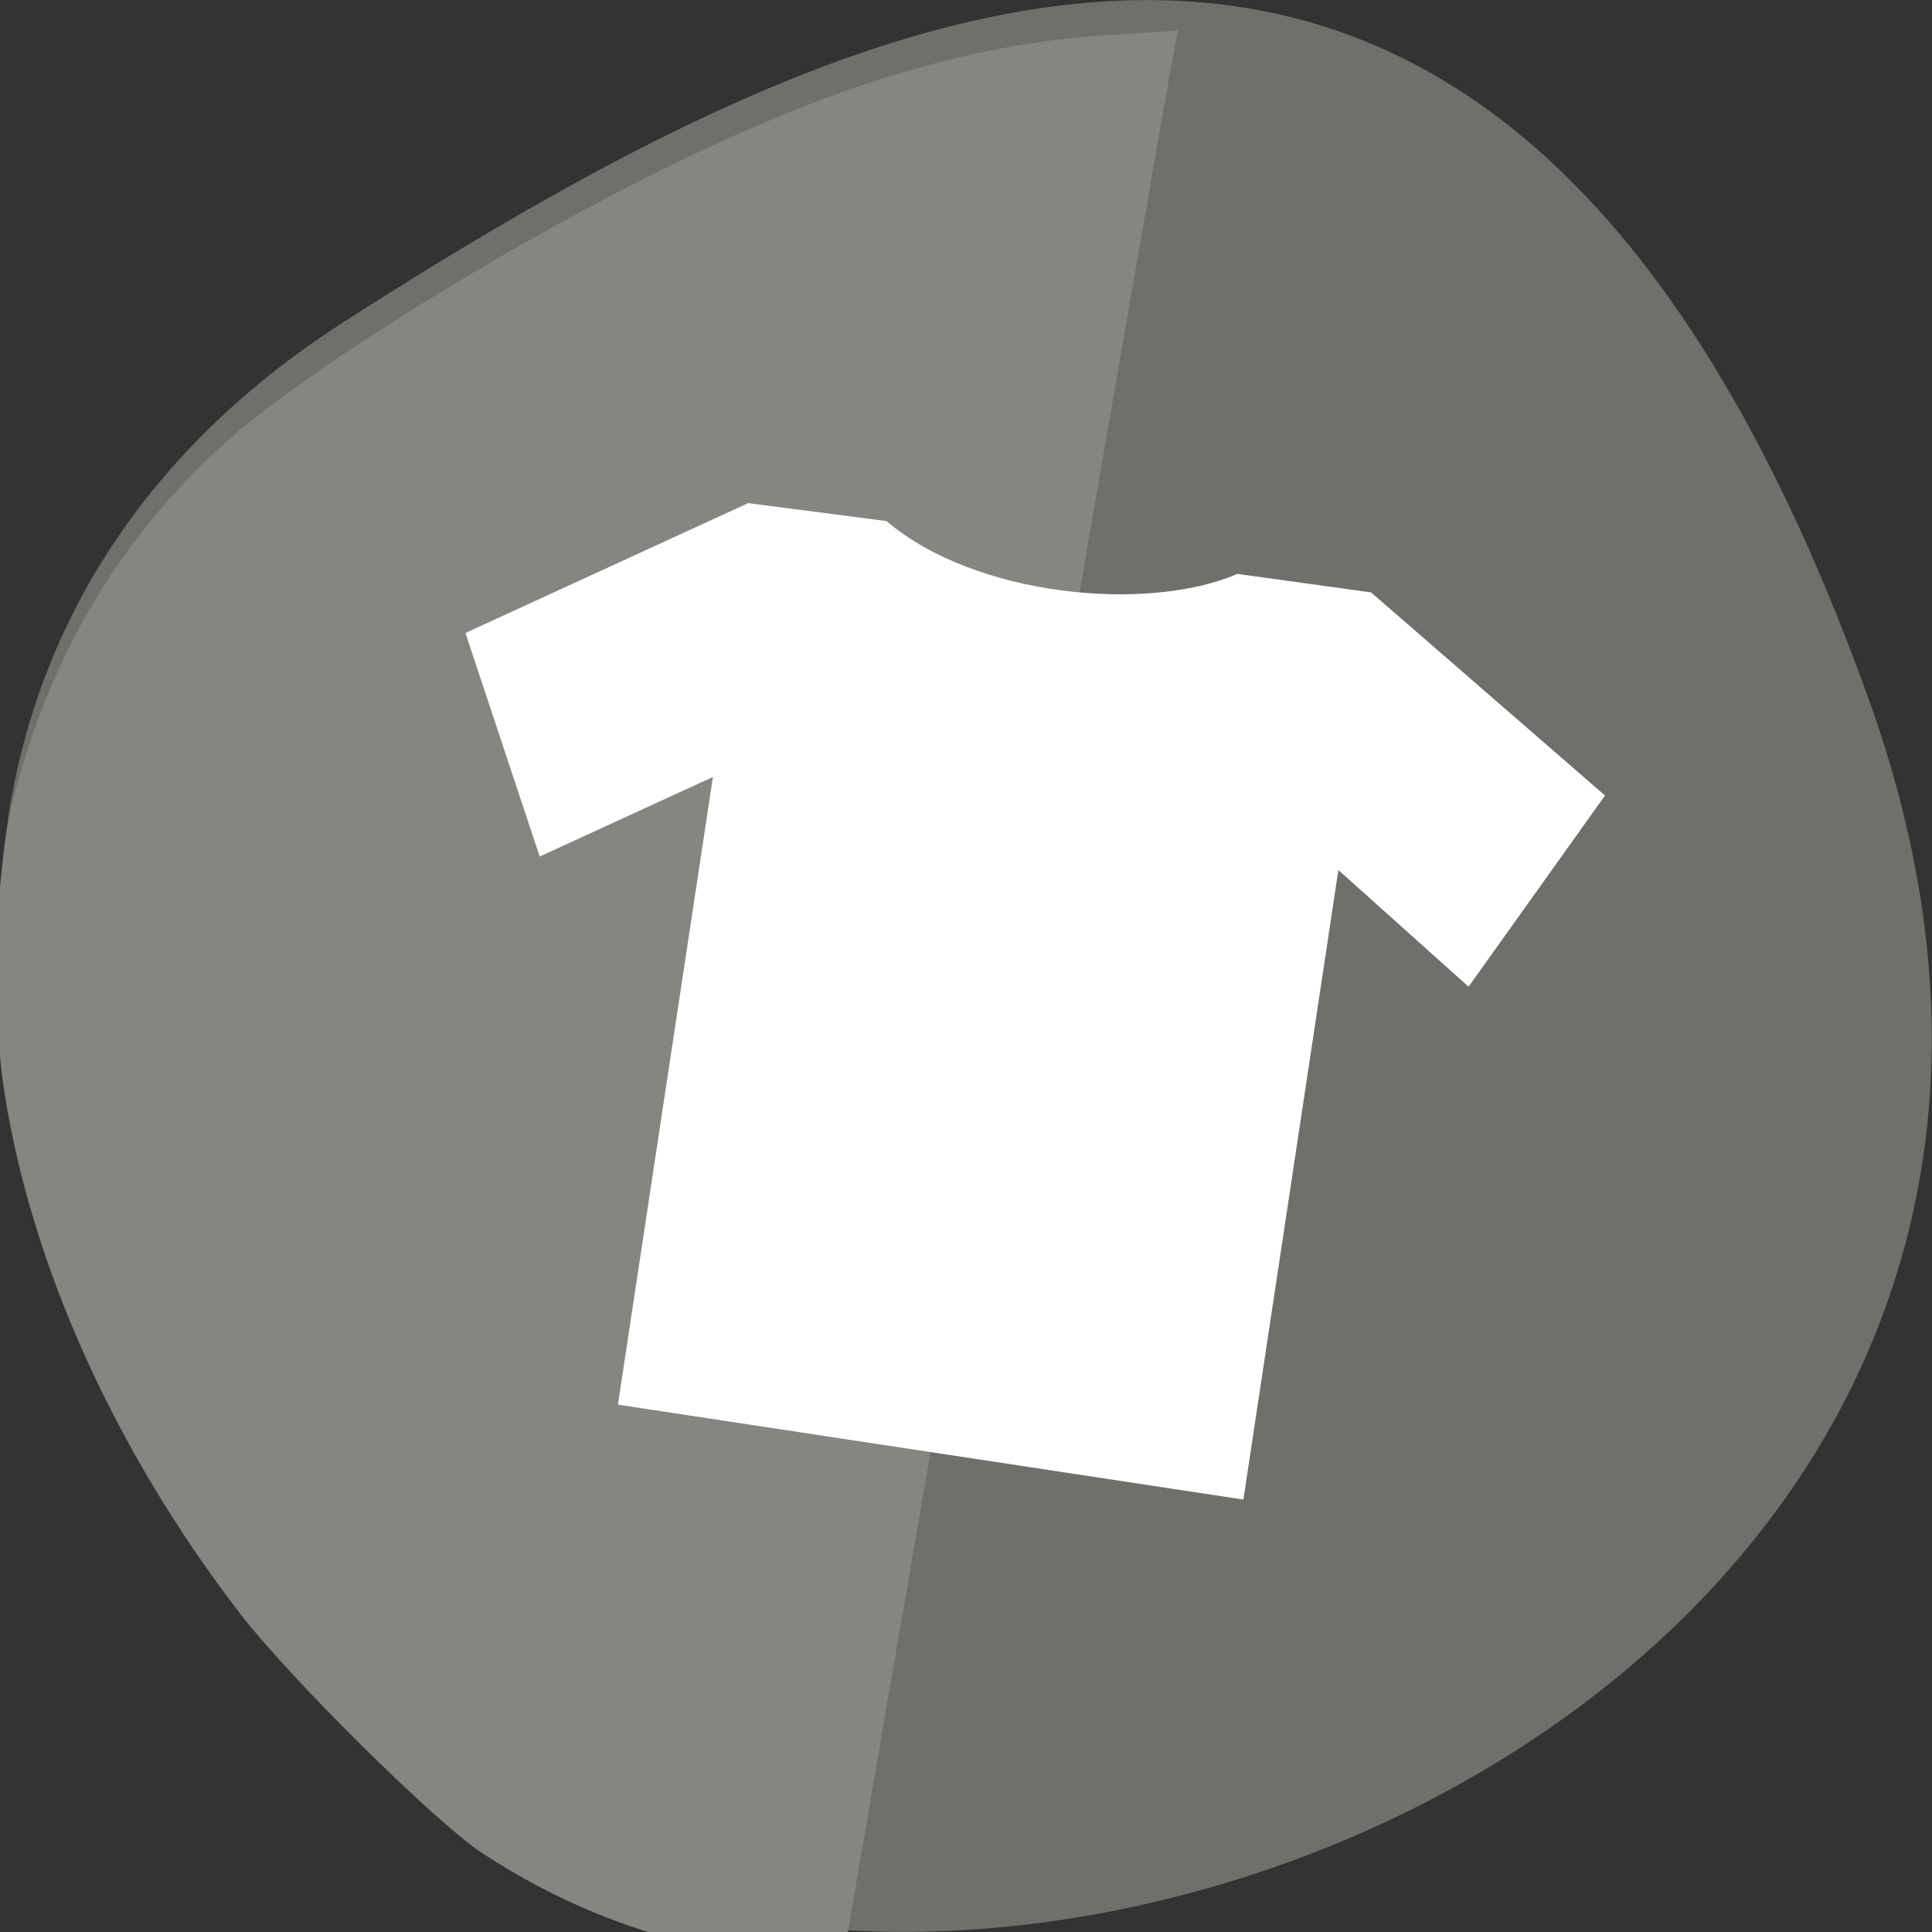 <svg xmlns="http://www.w3.org/2000/svg" viewBox="0 0 24 24"><rect x="0" y="0" width="24" height="24" fill="#333333" stroke="none"/><path d="m 23.22 8.703 c 4.48 12.504 -11.621 18.586 -17.672 13.496 c -6.05 -5.094 -8.117 -13.82 -1.266 -18.207 c 6.855 -4.391 14.457 -7.797 18.938 4.711" fill="#6e706b"/><path d="m 17.207 1055.33 c -0.189 -0.039 -0.938 -0.185 -1.667 -0.332 c -2.51 -0.507 -4.803 -1.472 -7.02 -2.964 c -1.421 -0.965 -5.779 -5.402 -7.285 -7.411 c -3.752 -5.02 -6.253 -10.717 -7.07 -16.08 c -0.417 -2.721 -0.275 -6.924 0.294 -9.186 c 1.156 -4.505 3.306 -8.123 6.546 -11.05 c 2.34 -2.097 7.977 -5.714 12.666 -8.113 c 5.343 -2.74 9.53 -4.047 13.822 -4.31 l 1.847 -0.117 l -0.104 0.497 c -0.171 0.858 -9.947 58.812 -9.947 58.997 c 0 0.166 -1.402 0.215 -2.084 0.059" transform="matrix(0.412 0 0 0.401 2.499 -398.88)" fill="#848681" fill-rule="evenodd" stroke="#848681" stroke-width="0.193"/><path d="m 7.676 17.449 l 1.18 -7.797 l -2.152 0.988 l -0.922 -2.777 l 3.512 -1.613 l 1.719 0.223 c 1.094 0.934 3.23 1.141 4.359 0.656 l 1.66 0.23 l 2.906 2.523 l -1.695 2.375 l -1.617 -1.449 l -1.18 7.82" fill="#fff"/></svg>
